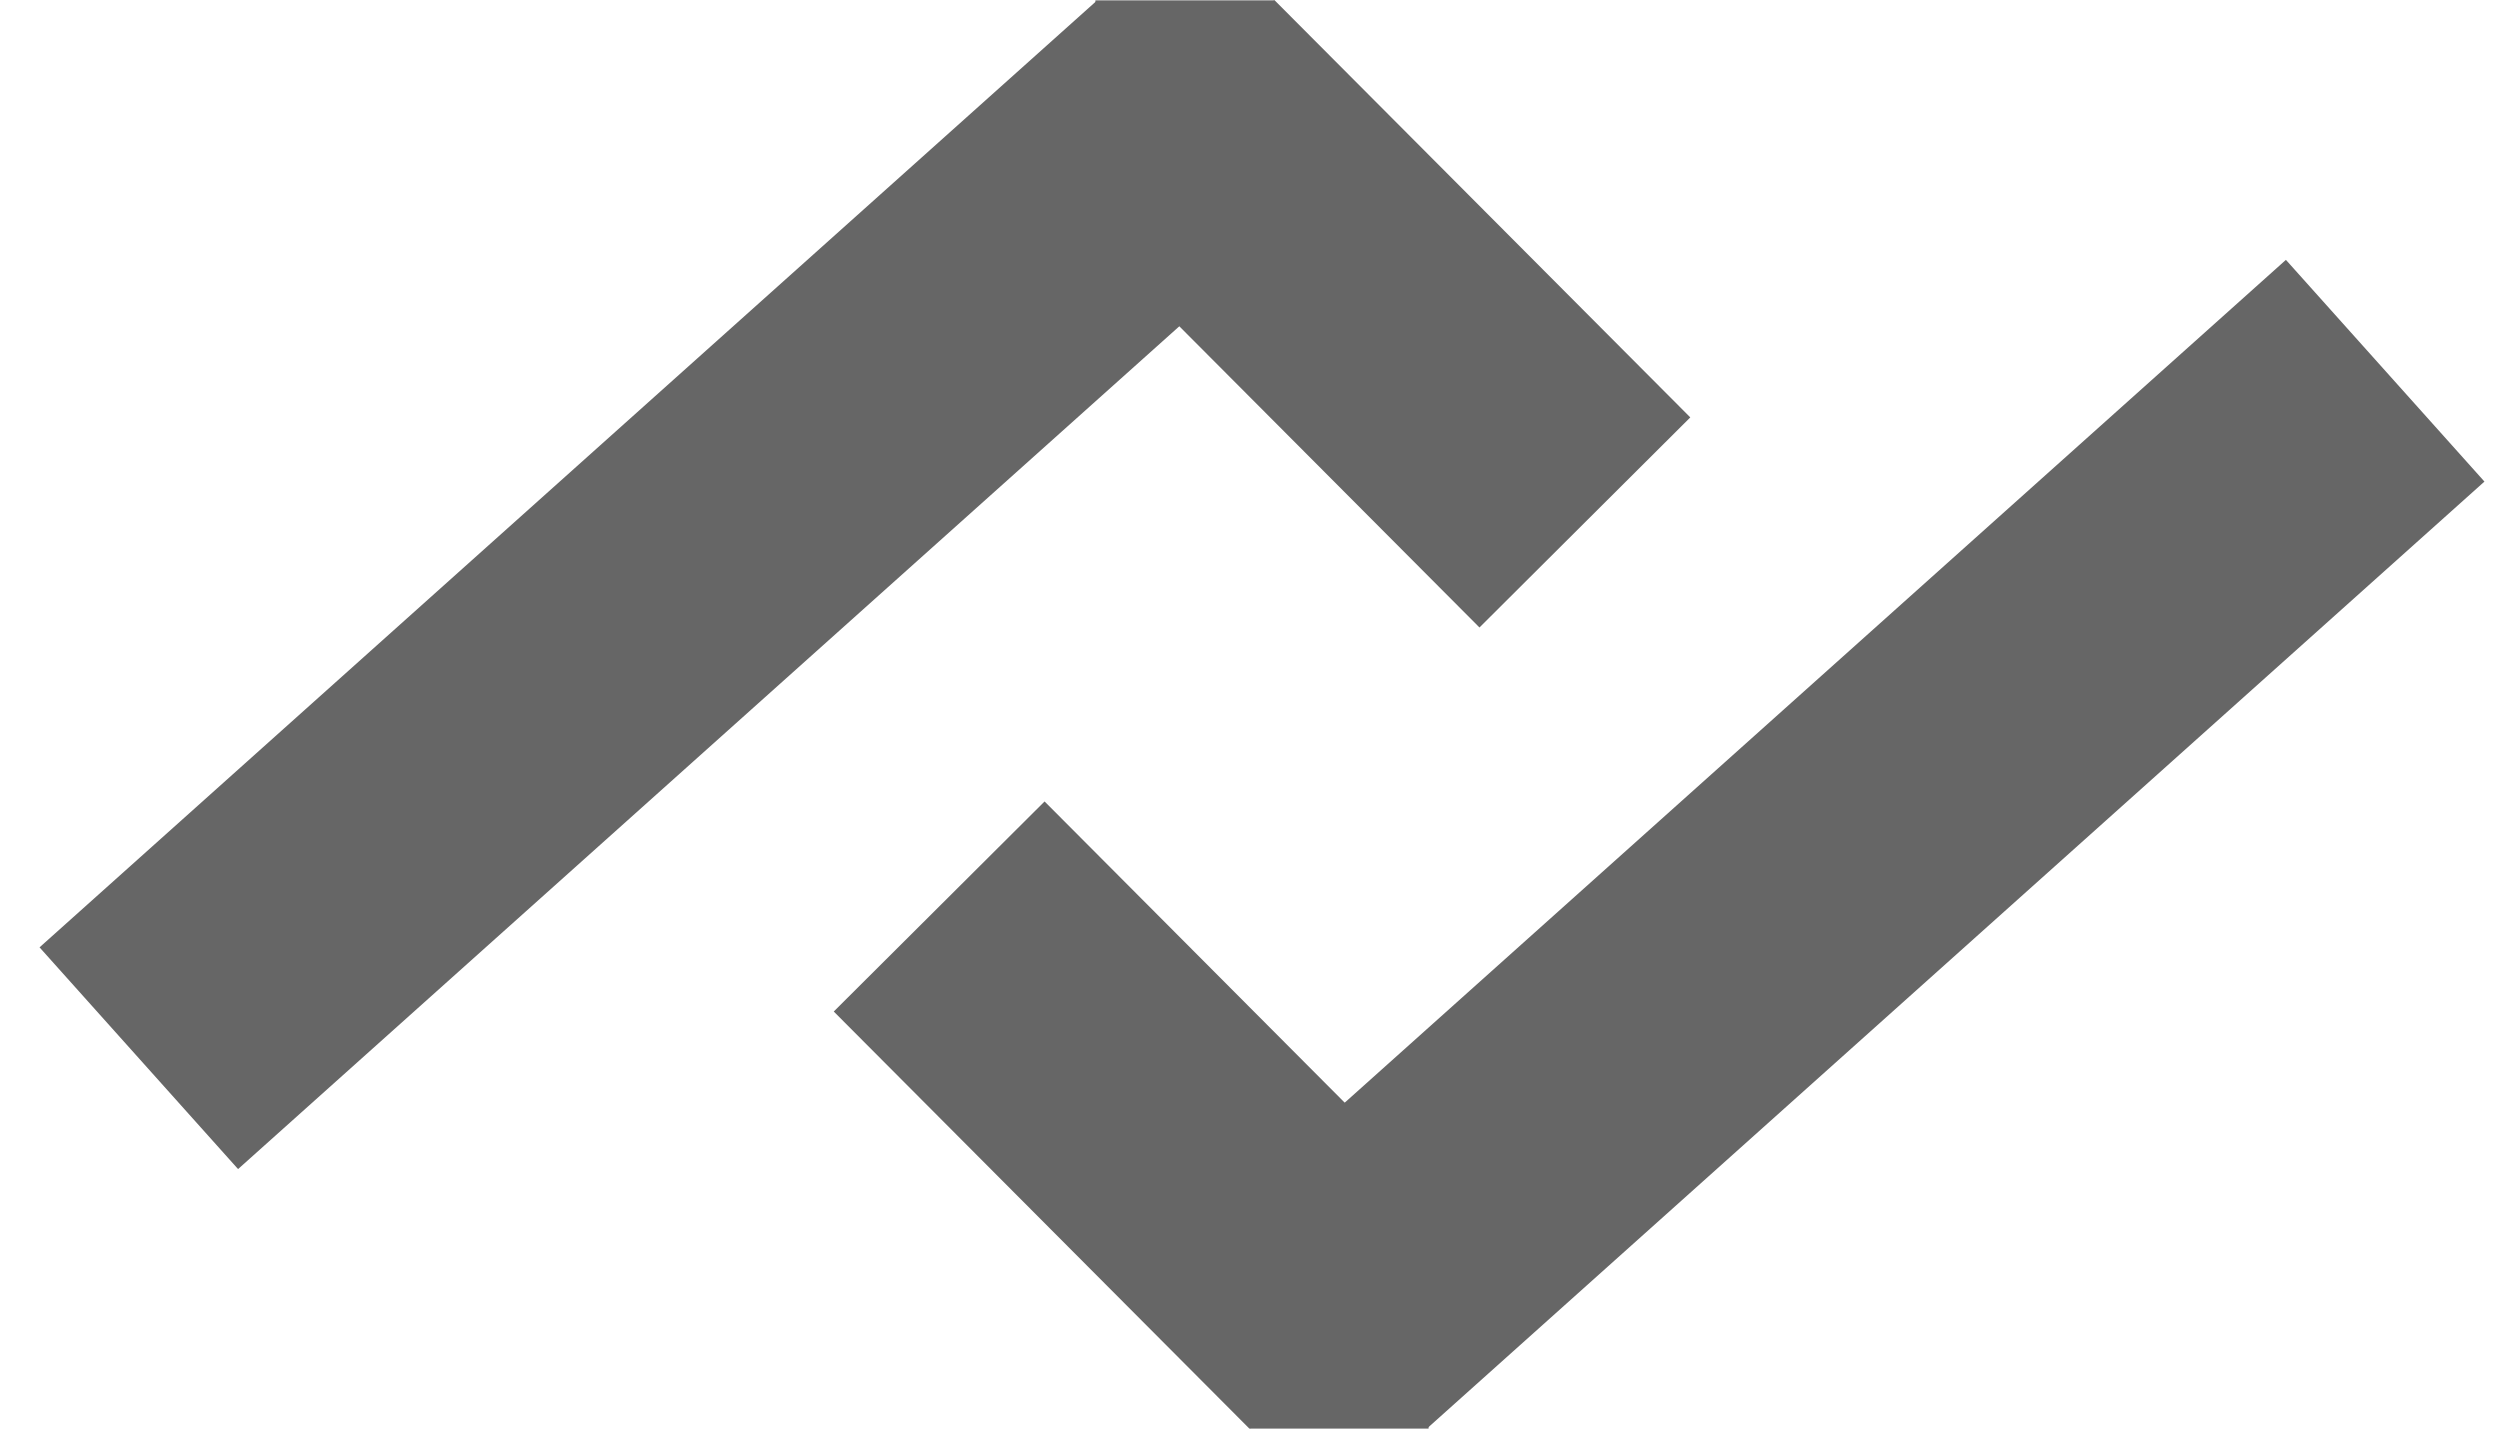 <svg width="42" height="24" viewBox="0 0 42 24" fill="none" xmlns="http://www.w3.org/2000/svg">
<line x1="40.071" y1="6.228" x2="22.327" y2="22.117" stroke="#666666" stroke-width="5"/>
<line x1="2.332" y1="17.778" x2="20.077" y2="1.889" stroke="#666666" stroke-width="5"/>
<line x1="15.778" y1="15.229" x2="22.765" y2="22.241" stroke="#666666" stroke-width="5"/>
<line x1="26.626" y1="8.777" x2="19.638" y2="1.765" stroke="#666666" stroke-width="5"/>
<line x1="21" y1="23" x2="24" y2="23" stroke="#666666" stroke-width="2"/>
<line x1="21.403" y1="1.006" x2="18.403" y2="1.006" stroke="#666666" stroke-width="2"/>
</svg>
